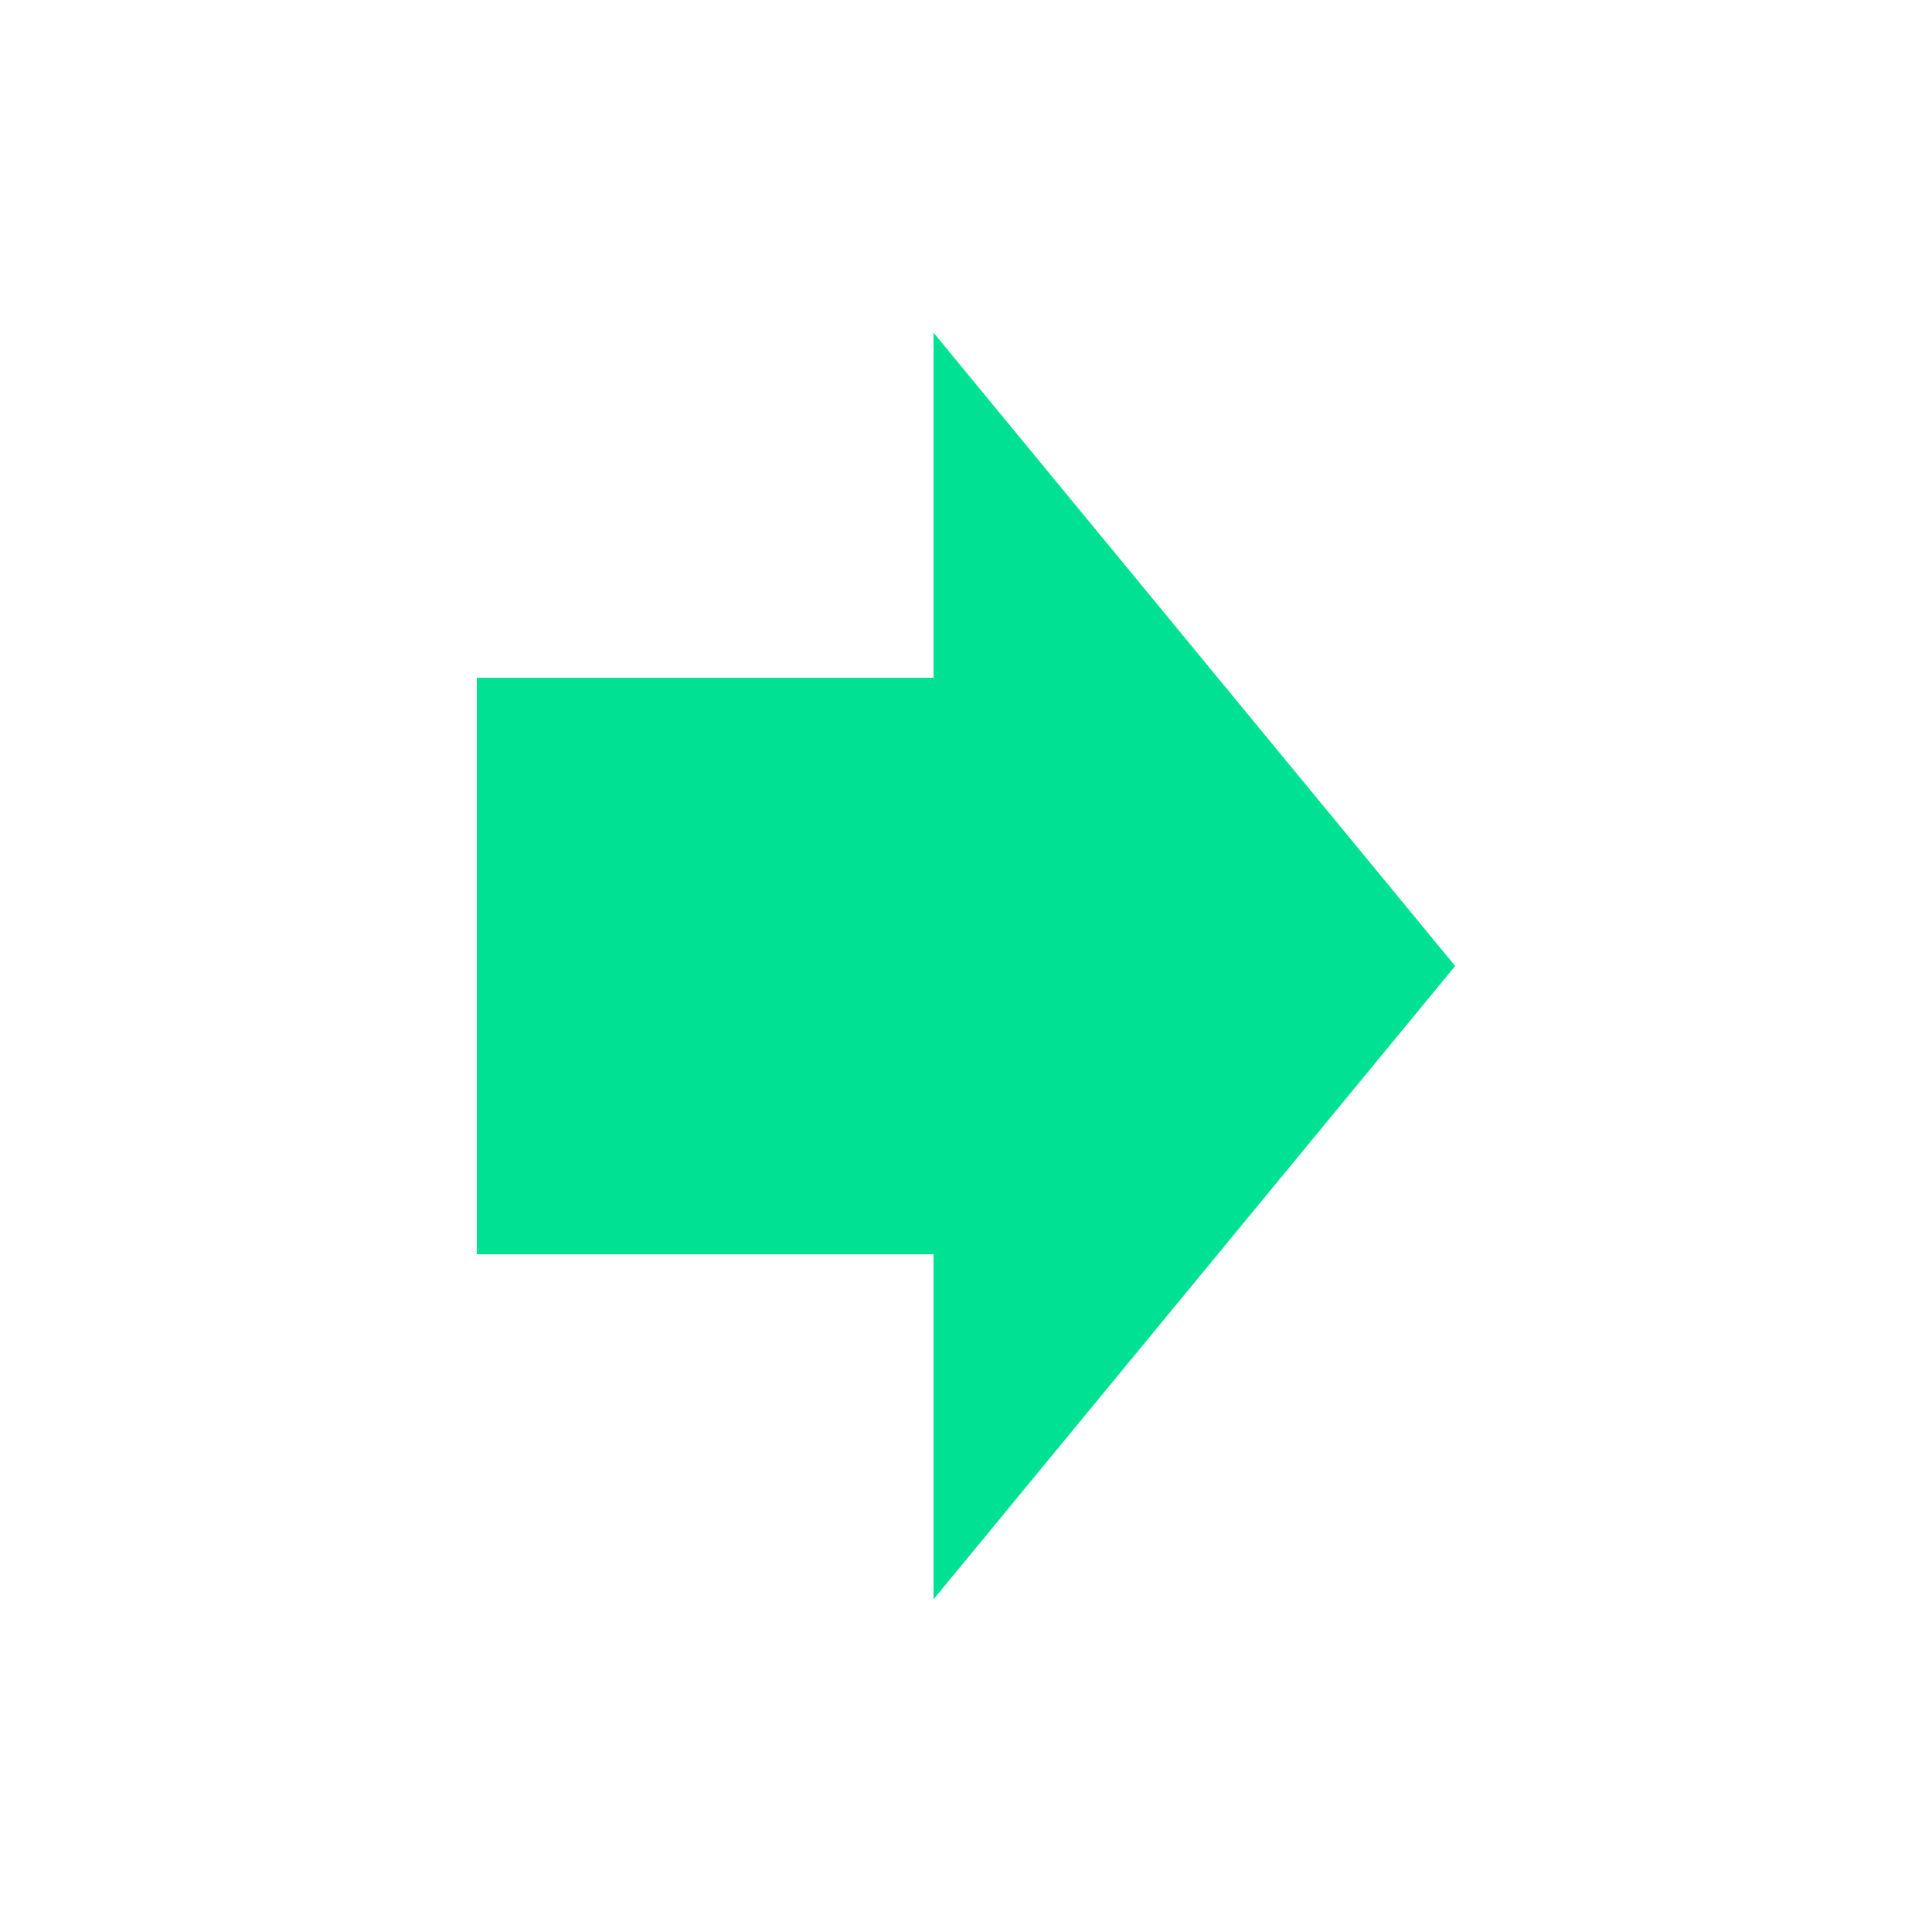 <?xml version="1.0" encoding="utf-8"?>
<!-- Generator: Adobe Illustrator 24.2.3, SVG Export Plug-In . SVG Version: 6.00 Build 0)  -->
<svg version="1.1" id="Layer_1" xmlns="http://www.w3.org/2000/svg" xmlns:xlink="http://www.w3.org/1999/xlink" x="0px" y="0px"
	 viewBox="0 0 50 50" style="enable-background:new 0 0 50 50;" xml:space="preserve">
<style type="text/css">
	.st0{fill:#01E193;}
</style>
<polygon class="st0" points="24.16,41.39 37.66,25 24.16,8.61 24.16,17.54 12.34,17.54 12.34,32.46 24.16,32.46 "/>
</svg>
